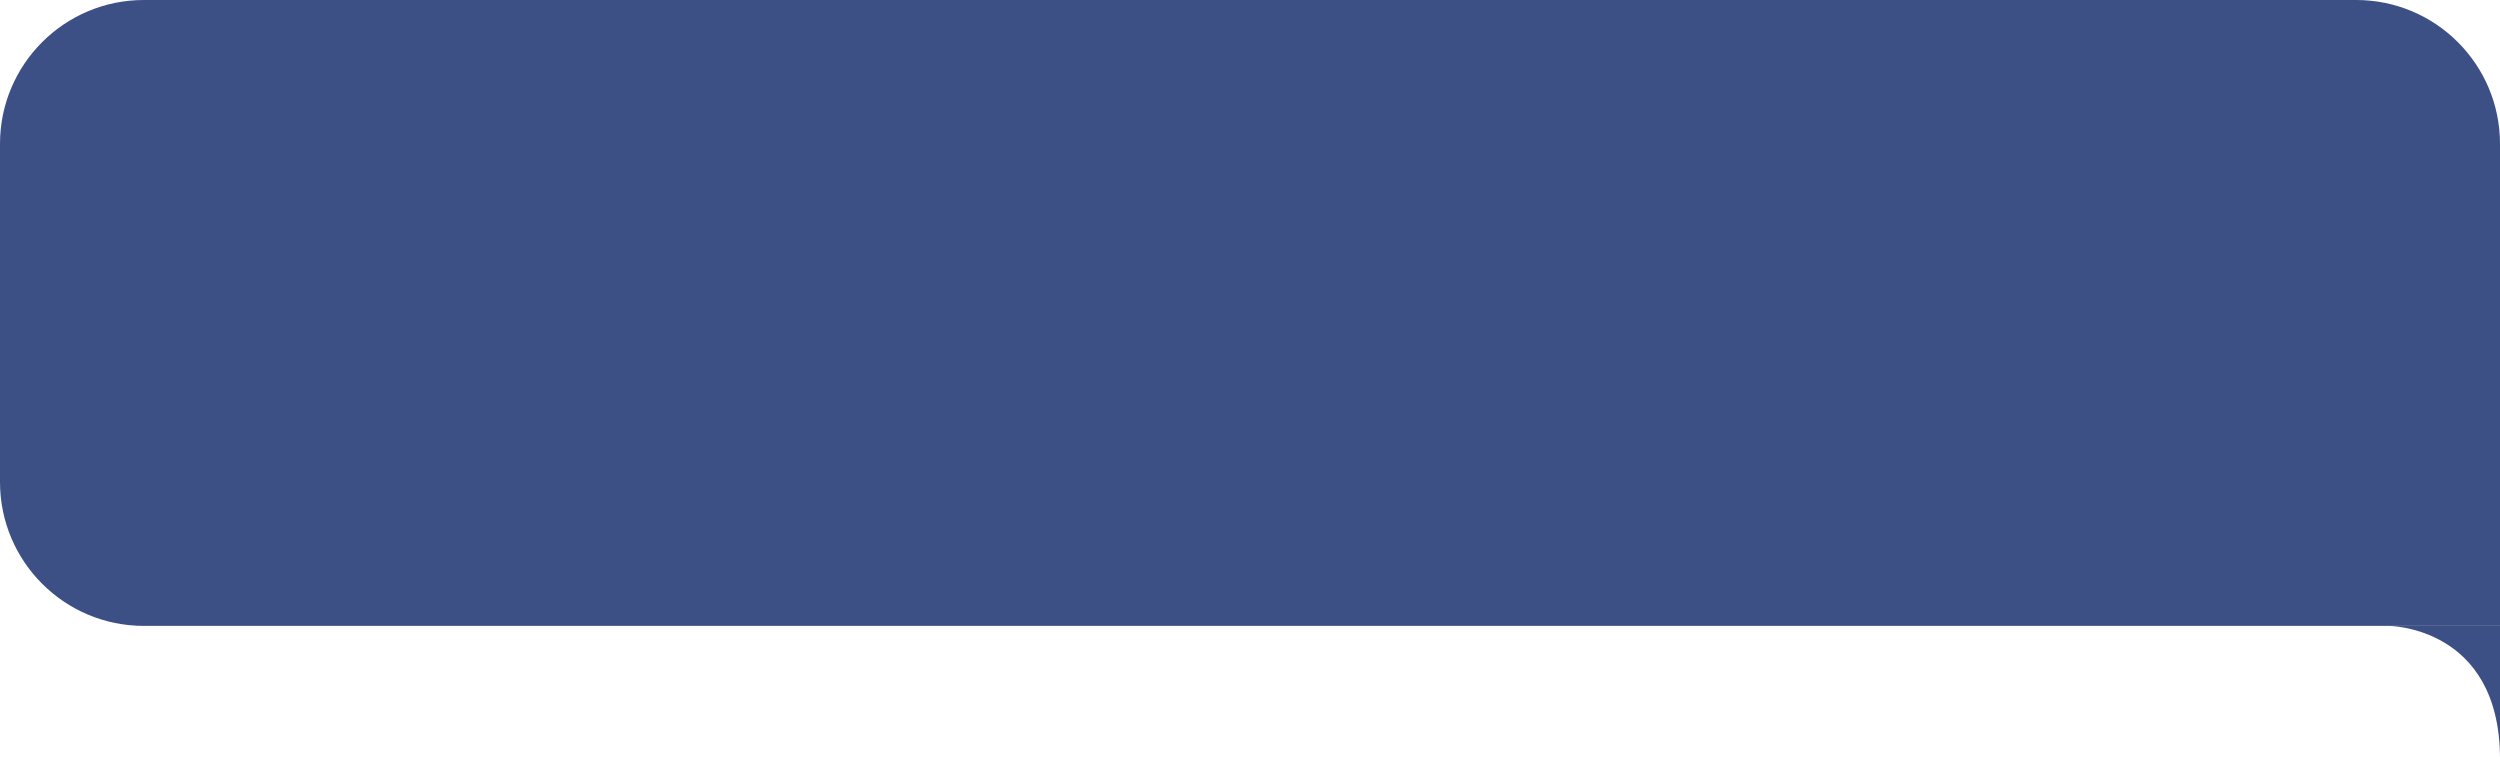 <svg width="695" height="211" viewBox="0 0 695 211" fill="none" xmlns="http://www.w3.org/2000/svg">
<path d="M695 40.001C695 17.909 677.091 0 655 0H40C17.909 0 0 17.909 0 40.001V134C0 156.092 17.909 174 40 174H695V40.001Z" fill="#3C5085"/>
<path d="M695 211.001V174L664 174.001C664 174.001 695 174 695 211.001Z" fill="#3C5085"/>
</svg>
